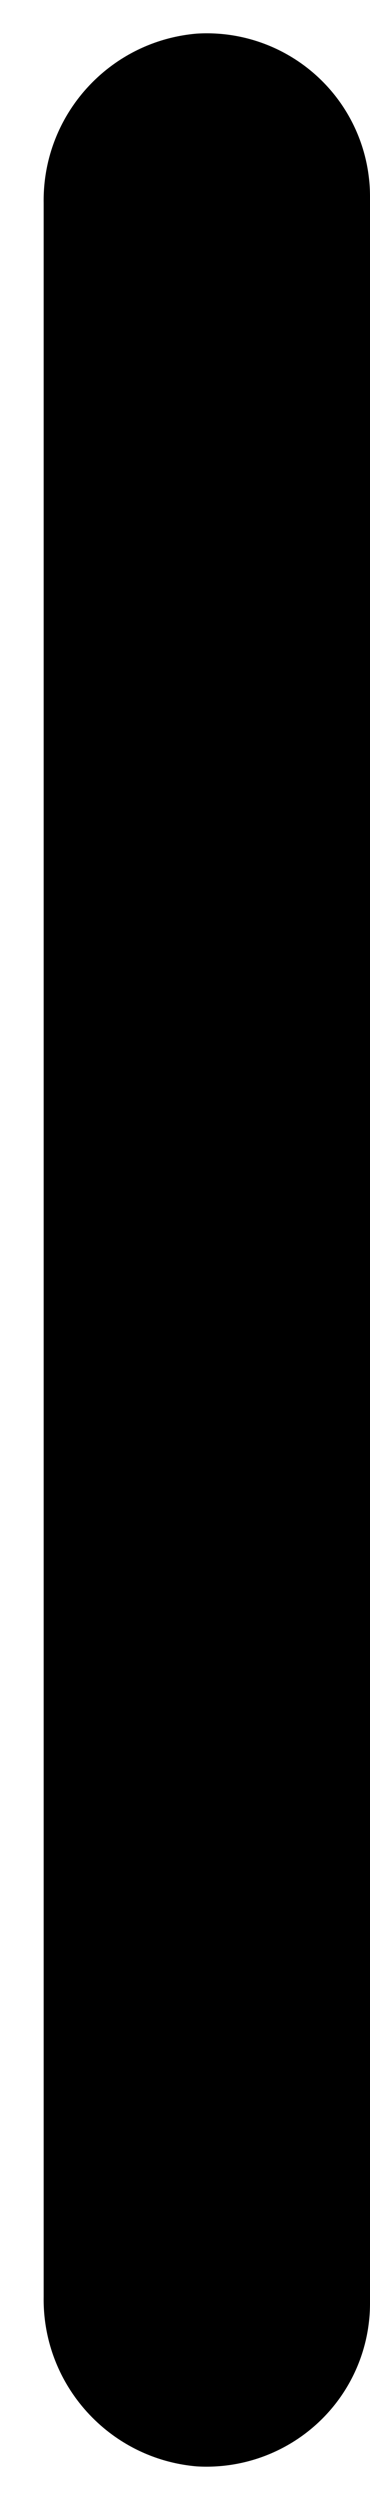 <svg width="4" height="27" viewBox="0 0 4 27" fill="none" xmlns="http://www.w3.org/2000/svg">
<path d="M2.127 0.363C1.18 0.444 0.458 1.242 0.472 2.192V24.807C0.458 25.756 1.18 26.556 2.127 26.637C2.613 26.666 3.089 26.494 3.444 26.161C3.799 25.828 4 25.363 4 24.876L4 2.123C4 1.636 3.799 1.171 3.444 0.838C3.089 0.505 2.613 0.333 2.127 0.363Z" fill="black"/>
</svg>
